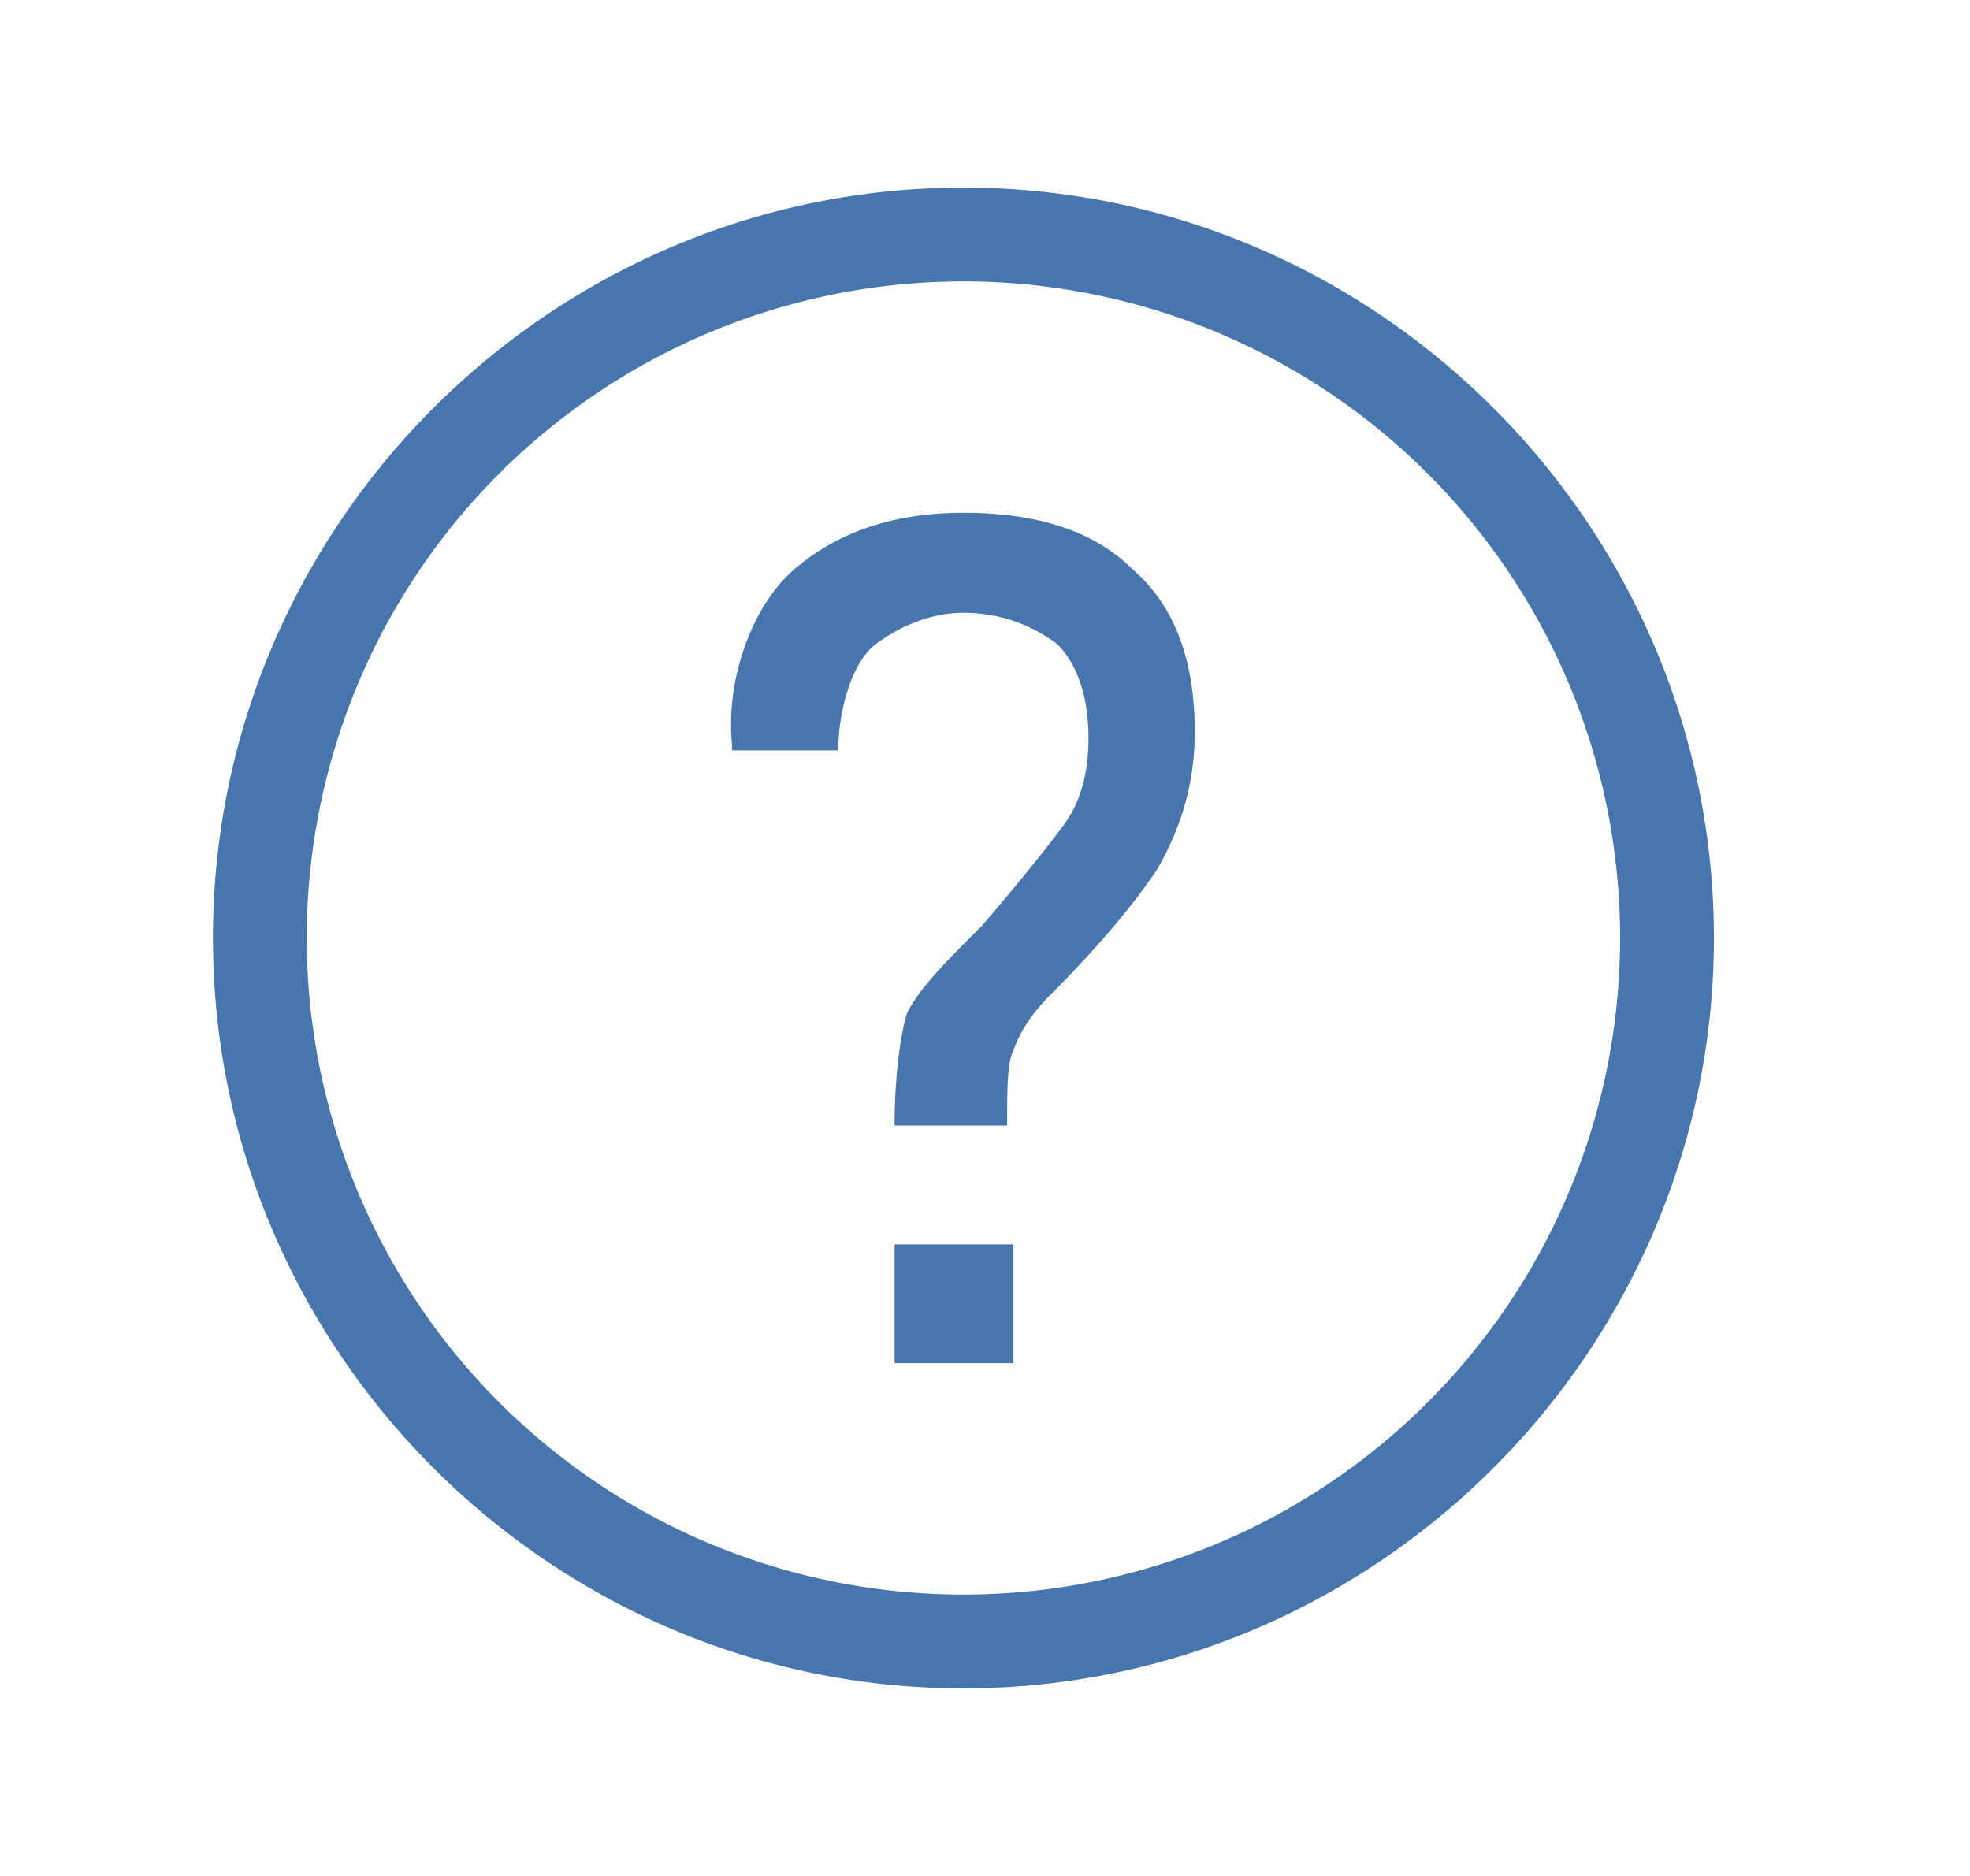 <svg width="21" height="20" viewBox="0 0 21 20" xmlns="http://www.w3.org/2000/svg">
    <path d="M10.27 2c-4.4 0-8 3.6-8 8s3.6 8 8 8 8-3.6 8-8-3.6-8-8-8zm0 15a7 7 0 0 1-7-7 7 7 0 0 1 7-7 7 7 0 0 1 7 7 7 7 0 0 1-7 7zm-.734-2.467h1.267v-1.266H9.536v1.266zm.734-9.066c-.734 0-1.334.2-1.8.6-.467.4-.734 1.2-.667 1.866V8h1.133c0-.4.134-.933.4-1.133.267-.2.6-.334.934-.334.4 0 .733.134 1 .334.2.2.333.533.333 1 0 .333-.067.666-.267.933s-.466.6-.866 1.067c-.4.4-.667.666-.8.933-.067.2-.134.667-.134 1.2h1.2c0-.4 0-.667.067-.8.067-.2.2-.4.4-.6.467-.467.867-.933 1.133-1.333.267-.467.4-.934.4-1.467 0-.733-.2-1.333-.666-1.733-.4-.4-1-.6-1.8-.6z" fill="#4776AE" fill-rule="nonzero"/>
</svg>
